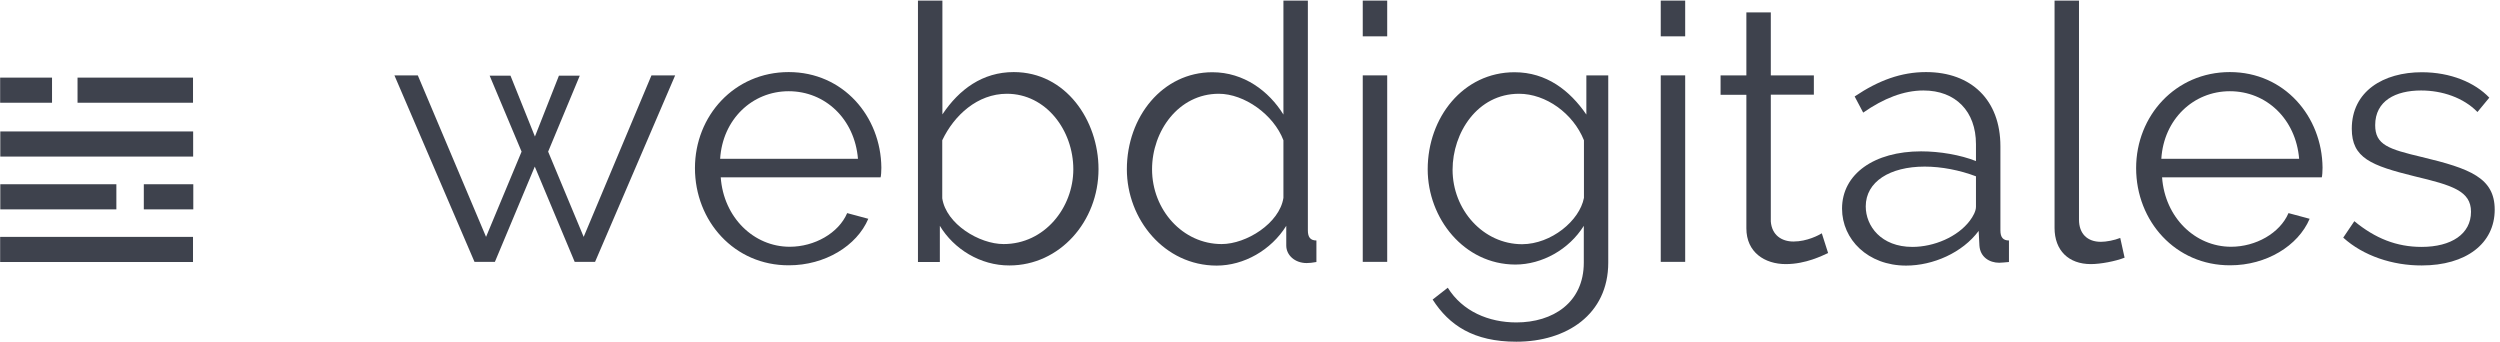 <?xml version="1.0" encoding="UTF-8"?>
<svg width="219px" height="30px" viewBox="0 0 219 30" version="1.1" xmlns="http://www.w3.org/2000/svg" xmlns:xlink="http://www.w3.org/1999/xlink">
    <!-- Generator: Sketch 47.1 (45422) - http://www.bohemiancoding.com/sketch -->
    <title>logo</title>
    <desc>Created with Sketch.</desc>
    <defs></defs>
    <g id="Page-1" stroke="none" stroke-width="1" fill="none" fill-rule="evenodd">
        <g id="logo" fill-rule="nonzero" fill="#3E424D">
            <g id="Group">
                <rect id="Rectangle-path" x="0.026" y="11.515" width="16.894" height="2.201"></rect>
                <rect id="Rectangle-path" x="0.026" y="16.14" width="10.168" height="2.201"></rect>
                <rect id="Rectangle-path" x="6.792" y="6.799" width="10.116" height="2.201"></rect>
                <rect id="Rectangle-path" x="12.598" y="16.14" width="4.335" height="2.201"></rect>
                <rect id="Rectangle-path" x="0.013" y="6.799" width="4.545" height="2.201"></rect>
                <rect id="Rectangle-path" x="0.013" y="20.751" width="16.894" height="2.201"></rect>
                <g transform="translate(34.551, 0)" id="Shape">
                    <polygon points="22.517 6.603 24.593 6.603 17.577 22.939 15.791 22.939 12.296 14.594 8.802 22.939 7.015 22.939 0 6.603 2.049 6.603 8.027 20.751 11.14 13.284 8.342 6.629 10.168 6.629 12.309 11.961 14.411 6.629 16.237 6.629 13.466 13.284 16.579 20.751"></polygon>
                    <path d="M26.327,14.725 C26.327,10.14 29.782,6.314 34.537,6.314 C39.319,6.314 42.617,10.205 42.656,14.686 C42.656,15 42.63,15.406 42.59,15.537 L28.586,15.537 C28.836,19.048 31.476,21.616 34.629,21.616 C36.797,21.616 38.912,20.424 39.661,18.668 L41.513,19.166 C40.502,21.55 37.703,23.24 34.564,23.24 C29.782,23.266 26.327,19.376 26.327,14.725 Z M40.607,13.913 C40.318,10.428 37.743,7.991 34.537,7.991 C31.332,7.991 28.744,10.467 28.534,13.913 L40.607,13.913 Z"></path>
                    <path d="M47.78,19.782 L47.78,22.952 L45.862,22.952 L45.862,0.052 L48.003,0.052 L48.003,10.022 C49.474,7.821 51.524,6.314 54.256,6.314 C58.815,6.314 61.679,10.546 61.679,14.817 C61.679,19.402 58.276,23.253 53.875,23.253 C51.327,23.266 49.001,21.812 47.78,19.782 Z M59.472,14.83 C59.472,11.41 57.081,8.214 53.652,8.214 C51.077,8.214 49.028,10.1 47.99,12.288 L47.99,17.371 C48.331,19.624 51.235,21.38 53.363,21.38 C56.962,21.38 59.472,18.183 59.472,14.83 Z"></path>
                    <path d="M64.162,14.83 C64.162,10.218 67.301,6.328 71.65,6.328 C74.422,6.328 76.615,7.991 77.877,10.035 L77.877,0.052 L80.018,0.052 L80.018,20.188 C80.018,20.777 80.241,21.066 80.767,21.066 L80.767,22.952 C80.425,23.017 80.136,23.044 79.913,23.044 C78.875,23.044 78.126,22.349 78.126,21.511 L78.126,19.782 C76.799,21.917 74.408,23.266 72.031,23.266 C67.459,23.266 64.162,19.218 64.162,14.83 Z M77.877,17.332 L77.877,12.288 C77.023,10.035 74.448,8.214 72.215,8.214 C68.694,8.214 66.369,11.476 66.369,14.83 C66.369,18.38 69.049,21.38 72.464,21.38 C74.632,21.38 77.535,19.559 77.877,17.332 Z"></path>
                    <path d="M84.826,3.183 L84.826,0.052 L86.968,0.052 L86.968,3.183 L84.826,3.183 Z M84.826,22.952 L84.826,6.603 L86.968,6.603 L86.968,22.939 L84.826,22.939 L84.826,22.952 Z"></path>
                    <path d="M90.515,14.83 C90.515,10.284 93.628,6.328 98.121,6.328 C100.919,6.328 102.968,7.926 104.414,10.035 L104.414,6.603 L106.332,6.603 L106.332,23.004 C106.332,27.55 102.679,29.934 98.279,29.934 C94.534,29.934 92.393,28.493 90.948,26.24 L92.275,25.205 C93.562,27.275 95.861,28.245 98.279,28.245 C101.484,28.245 104.19,26.515 104.19,23.004 L104.19,19.782 C102.903,21.852 100.538,23.175 98.187,23.175 C93.694,23.162 90.515,19.127 90.515,14.83 Z M104.203,17.332 L104.203,12.288 C103.257,9.93 100.867,8.214 98.515,8.214 C94.863,8.214 92.695,11.633 92.695,14.869 C92.695,18.38 95.375,21.393 98.791,21.393 C101.339,21.38 103.822,19.336 104.203,17.332 Z"></path>
                    <path d="M110.93,3.183 L110.93,0.052 L113.071,0.052 L113.071,3.183 L110.93,3.183 Z M110.93,22.952 L110.93,6.603 L113.071,6.603 L113.071,22.939 L110.93,22.939 L110.93,22.952 Z"></path>
                    <path d="M125.591,22.166 C125.091,22.389 123.646,23.135 121.886,23.135 C120.034,23.135 118.431,22.1 118.431,20.004 L118.431,8.306 L116.171,8.306 L116.171,6.603 L118.431,6.603 L118.431,1.087 L120.572,1.087 L120.572,6.603 L124.343,6.603 L124.343,8.293 L120.572,8.293 L120.572,19.402 C120.664,20.594 121.518,21.157 122.556,21.157 C123.751,21.157 124.789,20.594 125.039,20.437 L125.591,22.166 Z"></path>
                    <path d="M126.812,18.275 C126.812,15.236 129.637,13.258 133.736,13.258 C135.378,13.258 137.191,13.572 138.544,14.109 L138.544,12.629 C138.544,9.747 136.757,7.926 133.946,7.926 C132.212,7.926 130.451,8.62 128.665,9.865 L127.916,8.45 C130.018,7.035 132.001,6.314 134.169,6.314 C138.136,6.314 140.685,8.764 140.685,12.812 L140.685,20.188 C140.685,20.777 140.908,21.066 141.434,21.066 L141.434,22.952 C141.092,22.978 140.803,23.017 140.58,23.017 C139.726,23.017 138.912,22.52 138.846,21.511 L138.78,20.227 C137.361,22.14 134.786,23.266 132.422,23.266 C129.072,23.266 126.812,20.974 126.812,18.275 Z M138.005,19.336 C138.294,18.956 138.544,18.485 138.544,18.118 L138.544,15.445 C137.125,14.908 135.522,14.594 134.051,14.594 C131.003,14.594 128.888,15.917 128.888,18.079 C128.888,19.808 130.241,21.629 132.974,21.629 C134.865,21.629 136.941,20.751 138.005,19.336 Z"></path>
                    <path d="M145.428,0.052 L147.569,0.052 L147.569,19.245 C147.569,20.463 148.291,21.183 149.487,21.183 C149.96,21.183 150.656,21.052 151.182,20.843 L151.563,22.572 C150.774,22.886 149.461,23.135 148.607,23.135 C146.662,23.135 145.428,21.943 145.428,19.965 L145.428,0.052 Z"></path>
                    <path d="M152.574,14.725 C152.574,10.14 156.029,6.314 160.785,6.314 C165.567,6.314 168.864,10.205 168.904,14.686 C168.904,15 168.877,15.406 168.838,15.537 L154.847,15.537 C155.096,19.048 157.737,21.616 160.89,21.616 C163.057,21.616 165.173,20.424 165.921,18.668 L167.774,19.166 C166.762,21.55 163.964,23.24 160.824,23.24 C156.029,23.266 152.574,19.376 152.574,14.725 Z M166.854,13.913 C166.565,10.428 163.99,7.991 160.785,7.991 C157.579,7.991 154.991,10.467 154.781,13.913 L166.854,13.913 Z"></path>
                    <path d="M170.716,20.817 L171.689,19.376 C173.515,20.882 175.393,21.629 177.574,21.629 C180.188,21.629 181.909,20.502 181.909,18.55 C181.909,16.729 180.267,16.231 176.97,15.445 C173.16,14.502 171.465,13.847 171.465,11.279 C171.465,7.991 174.237,6.328 177.6,6.328 C180.123,6.328 182.251,7.231 183.512,8.555 L182.474,9.812 C181.252,8.555 179.387,7.926 177.535,7.926 C175.301,7.926 173.515,8.83 173.515,10.965 C173.515,12.694 174.684,13.061 177.6,13.755 C181.817,14.764 183.985,15.576 183.985,18.367 C183.985,21.341 181.463,23.253 177.6,23.253 C175.052,23.266 172.477,22.415 170.716,20.817 Z"></path>
                </g>
            </g>
        </g>
    </g>
</svg>
